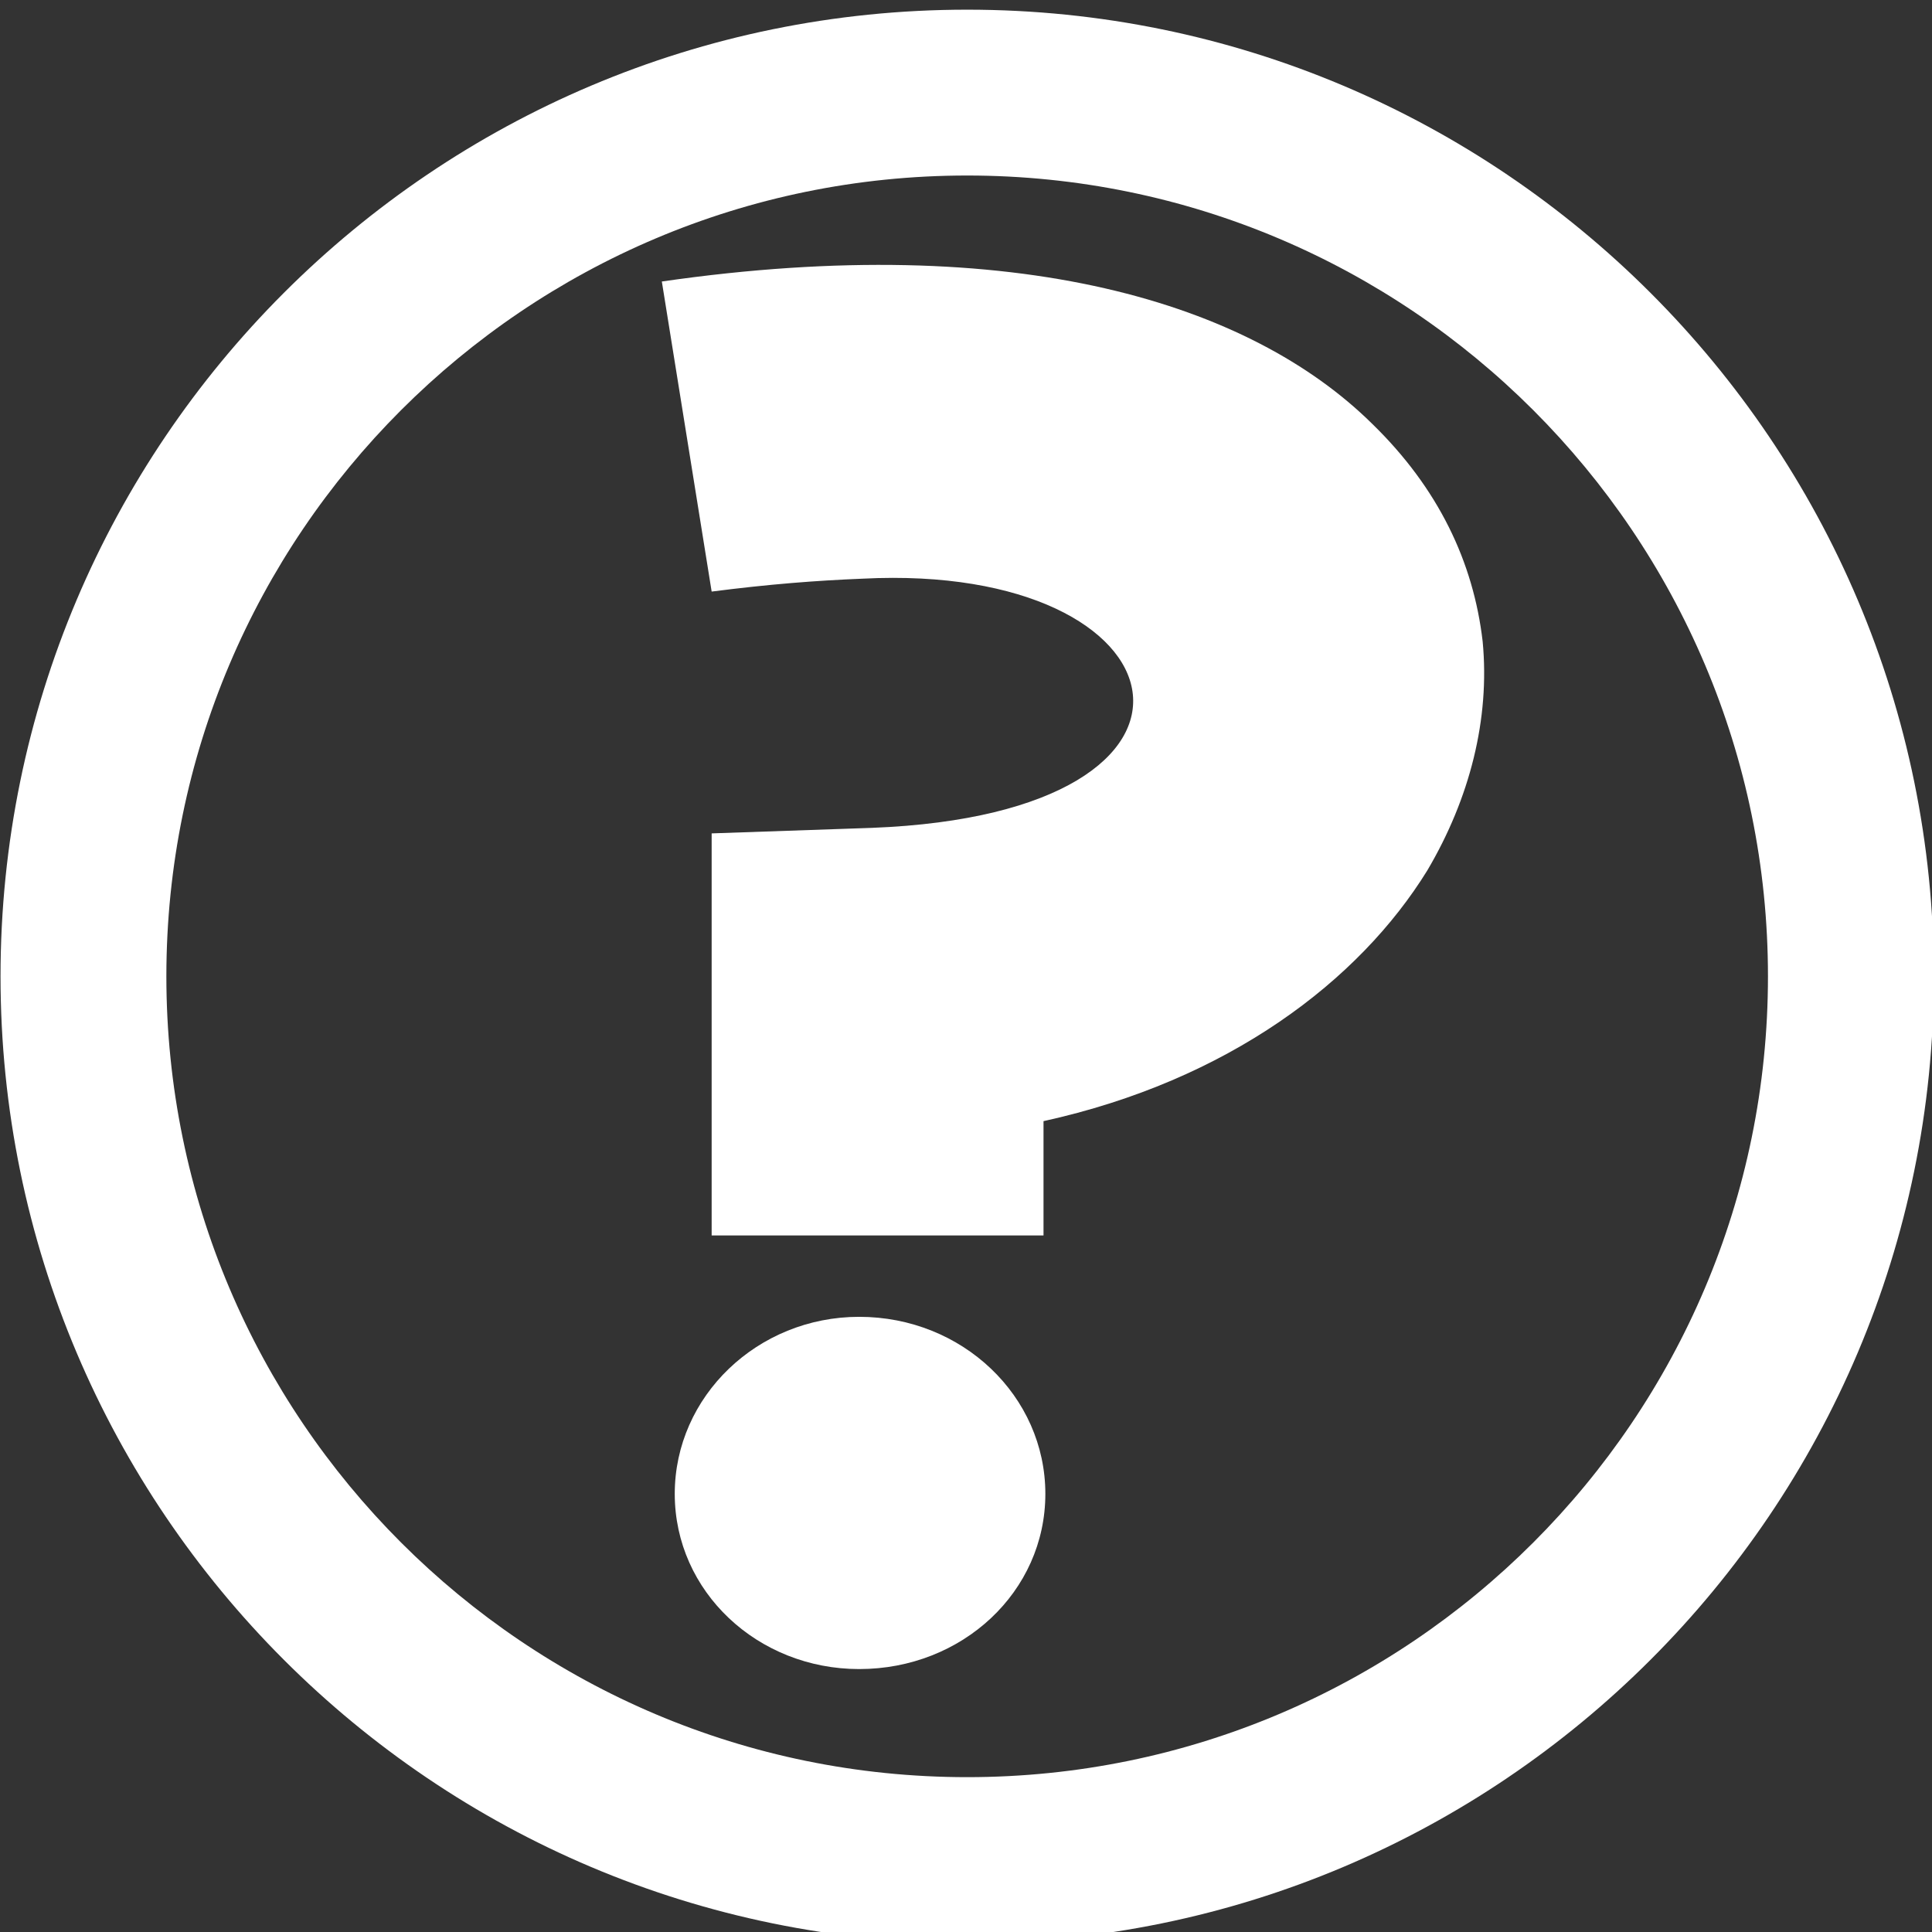 <?xml version="1.0" encoding="UTF-8" standalone="no"?>
<!DOCTYPE svg PUBLIC "-//W3C//DTD SVG 1.1//EN" "http://www.w3.org/Graphics/SVG/1.1/DTD/svg11.dtd">
<svg width="100%" height="100%" viewBox="0 0 476 476" version="1.1" xmlns="http://www.w3.org/2000/svg" xmlns:xlink="http://www.w3.org/1999/xlink" xml:space="preserve" xmlns:serif="http://www.serif.com/" style="fill-rule:evenodd;clip-rule:evenodd;stroke-linejoin:round;stroke-miterlimit:2;">
    <rect x="0" y="0" width="476" height="476" fill="#333333" stroke="none"/>
    <g transform="matrix(1,0,0,1,-1244.11,-3293.29)">
        <g transform="matrix(0.984,0,0,0.984,2860.42,52.824)">
            <g transform="matrix(1.017,0,0,1.017,-2907.72,-53.697)">
                <path d="M1482.1,3293.29C1350.75,3293.29 1244.11,3399.93 1244.11,3531.28C1244.11,3662.63 1350.75,3769.27 1482.1,3769.27C1613.45,3769.27 1720.09,3662.63 1720.09,3531.28C1720.09,3399.93 1613.45,3293.29 1482.1,3293.29ZM1482.1,3334.12C1590.91,3334.12 1679.25,3422.47 1679.25,3531.28C1679.25,3640.1 1590.91,3728.44 1482.1,3728.44C1373.28,3728.44 1284.94,3640.1 1284.94,3531.28C1284.94,3422.47 1373.28,3334.12 1482.1,3334.12Z" style="fill:white;"/>
            </g>
        </g>
        <g transform="matrix(0.984,0,0,0.984,2860.42,52.824)">
            <g transform="matrix(2.31,0,0,2.31,-4837.86,-4400.41)">
                <path d="M1460.37,3394.67C1466.57,3393.87 1471.76,3393.47 1476.76,3393.27C1512.16,3391.47 1518.96,3418.68 1477.76,3420.28L1460.37,3420.88L1460.37,3464.46L1496.34,3464.46L1496.34,3452.07C1516.36,3447.67 1530.55,3436.88 1537.95,3424.88C1542.55,3417.08 1544.74,3408.48 1543.94,3400.08C1542.94,3391.47 1539.15,3383.47 1531.95,3376.47C1518.76,3363.46 1493.55,3355.49 1454.97,3361.06L1460.37,3394.67ZM1476.36,3511.46C1487.55,3511.46 1496.54,3503.07 1496.54,3492.47C1496.54,3481.88 1487.55,3473.28 1476.36,3473.28C1465.36,3473.28 1456.37,3481.88 1456.37,3492.47C1456.37,3503.07 1465.36,3511.46 1476.36,3511.46Z" style="fill:white;fill-rule:nonzero;"/>
            </g>
        </g>
    </g>
</svg>
